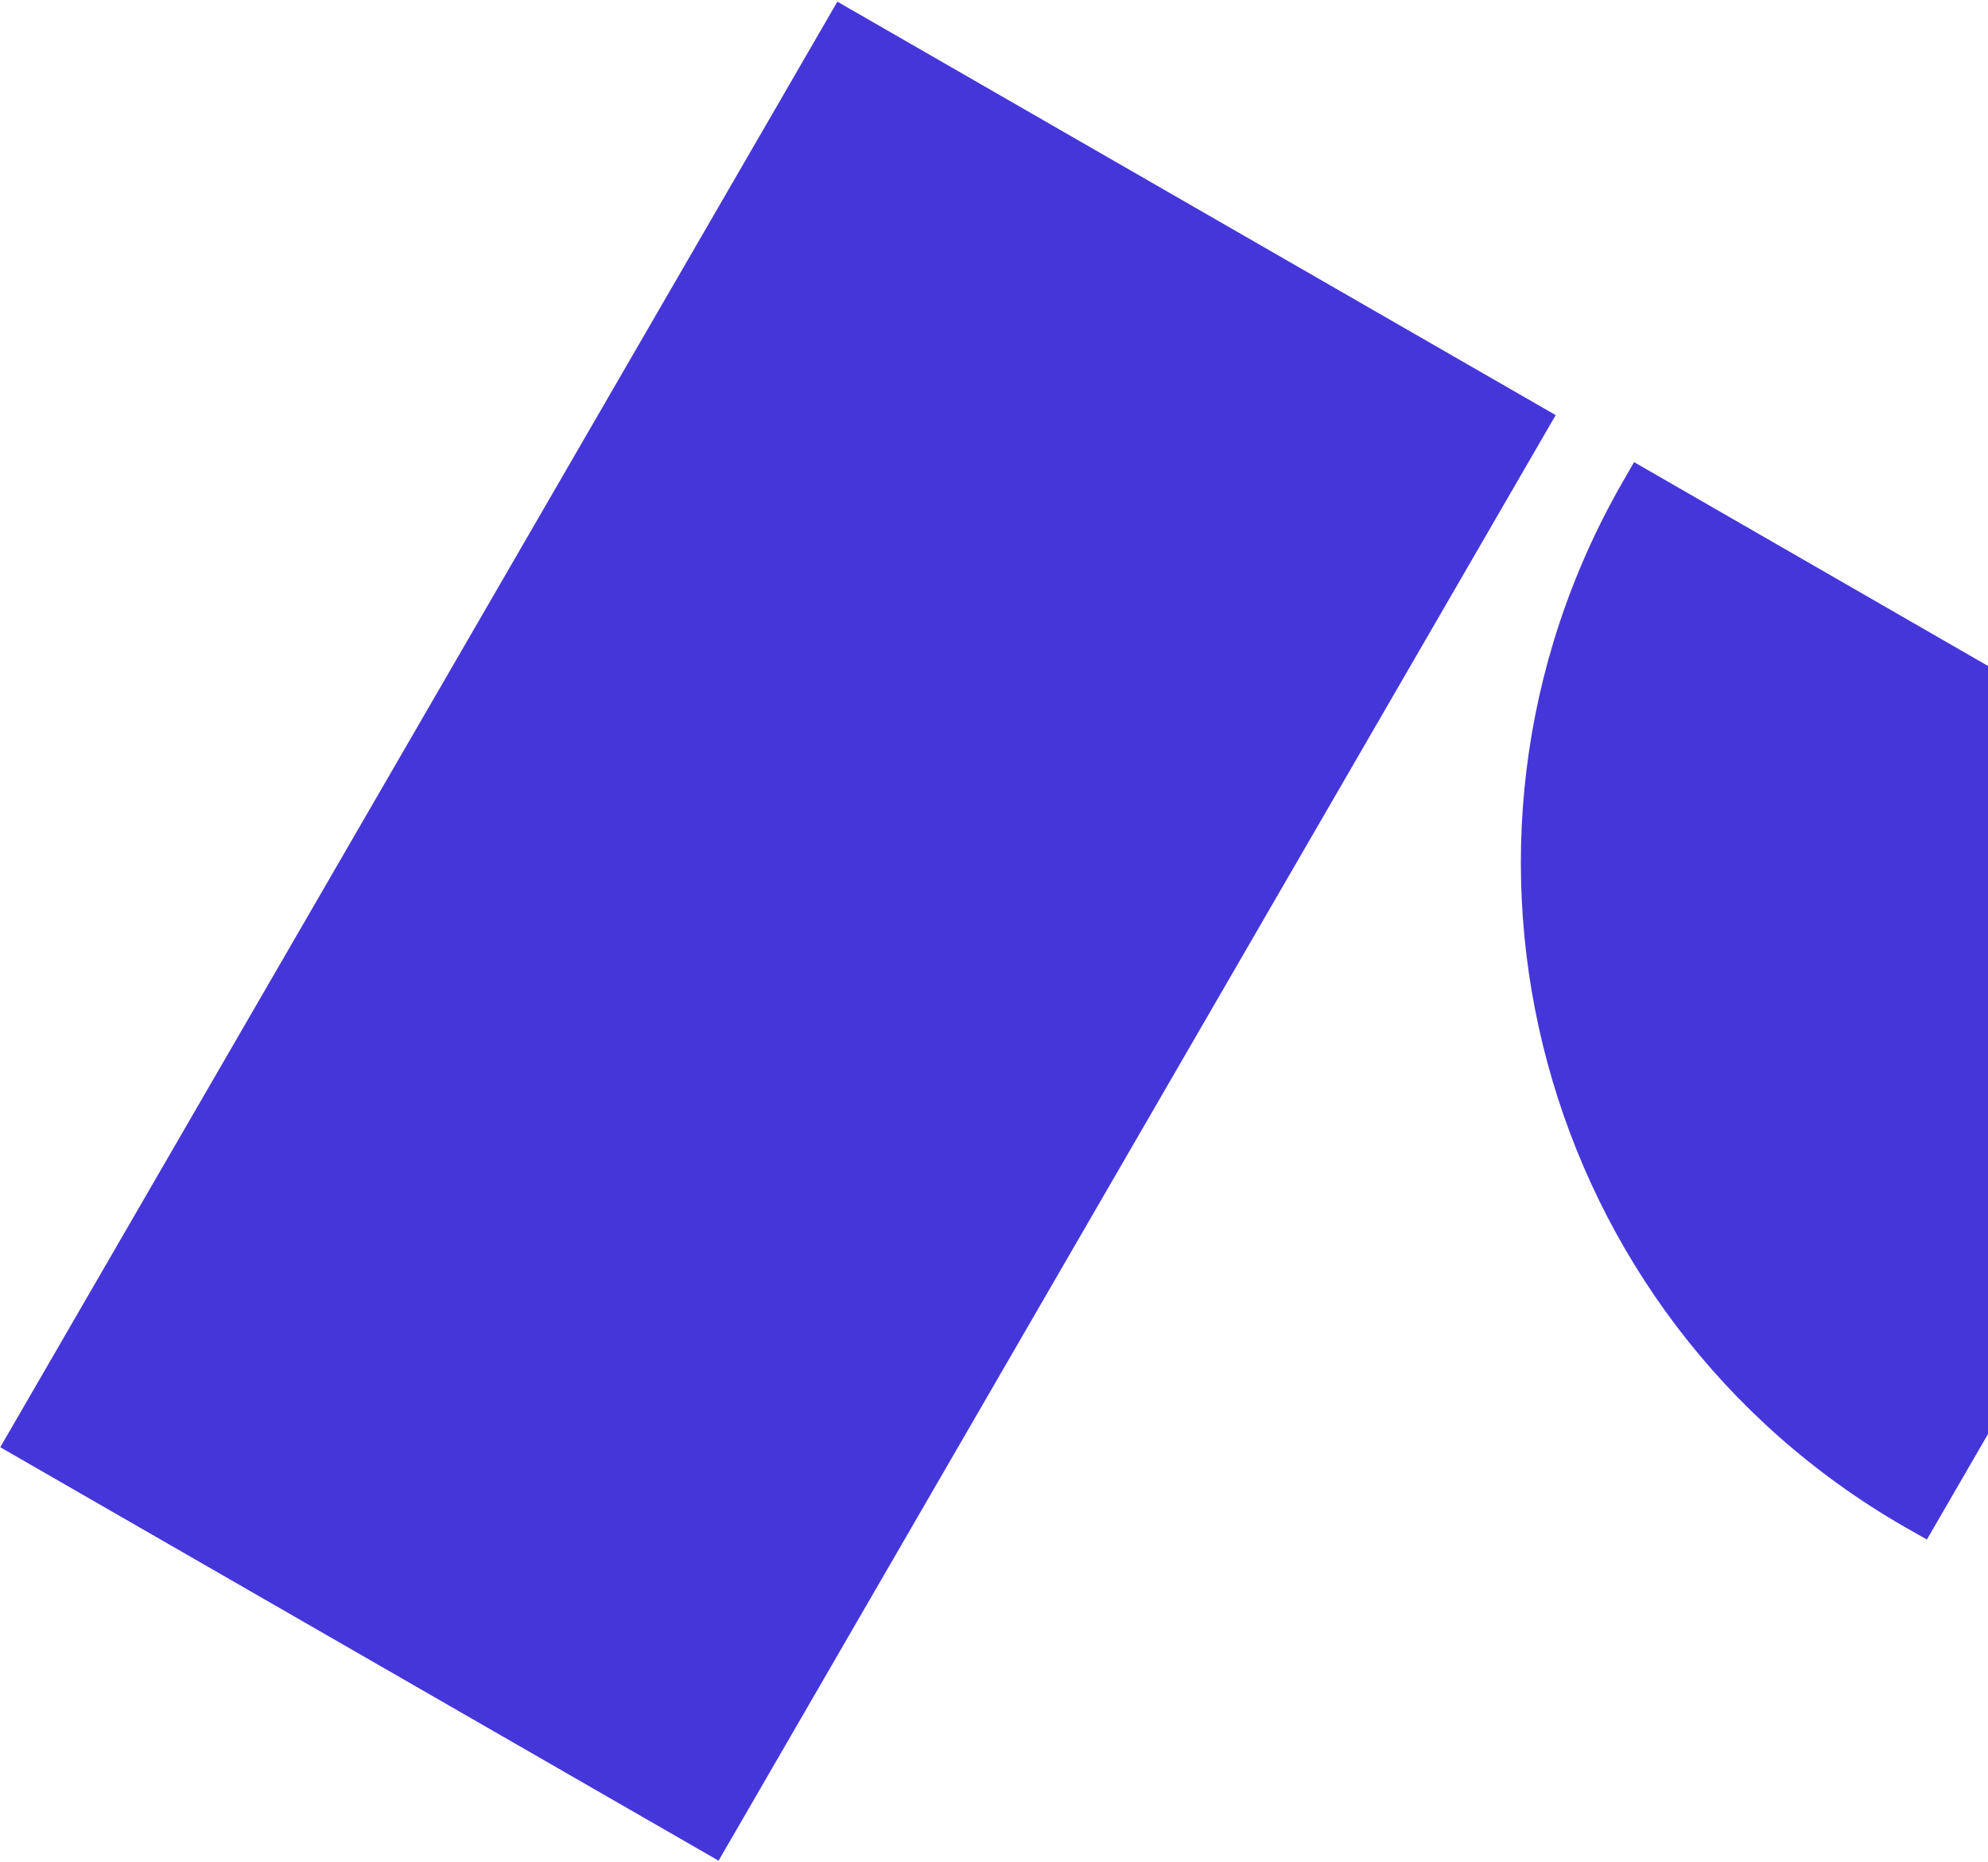 <svg width="567" height="531" viewBox="0 0 567 531" fill="none" xmlns="http://www.w3.org/2000/svg">
<path d="M238.829 0.473L443.7 118.368L204.945 530.563L0.074 412.668L238.829 0.473ZM462.784 137.458C402.763 242.001 438.854 375.441 543.355 435.468L549.578 438.987L662.154 244.677L466.062 131.777L463.275 136.606C463.112 136.89 462.948 137.174 462.784 137.458Z" fill="#4536DA"/>
</svg>
